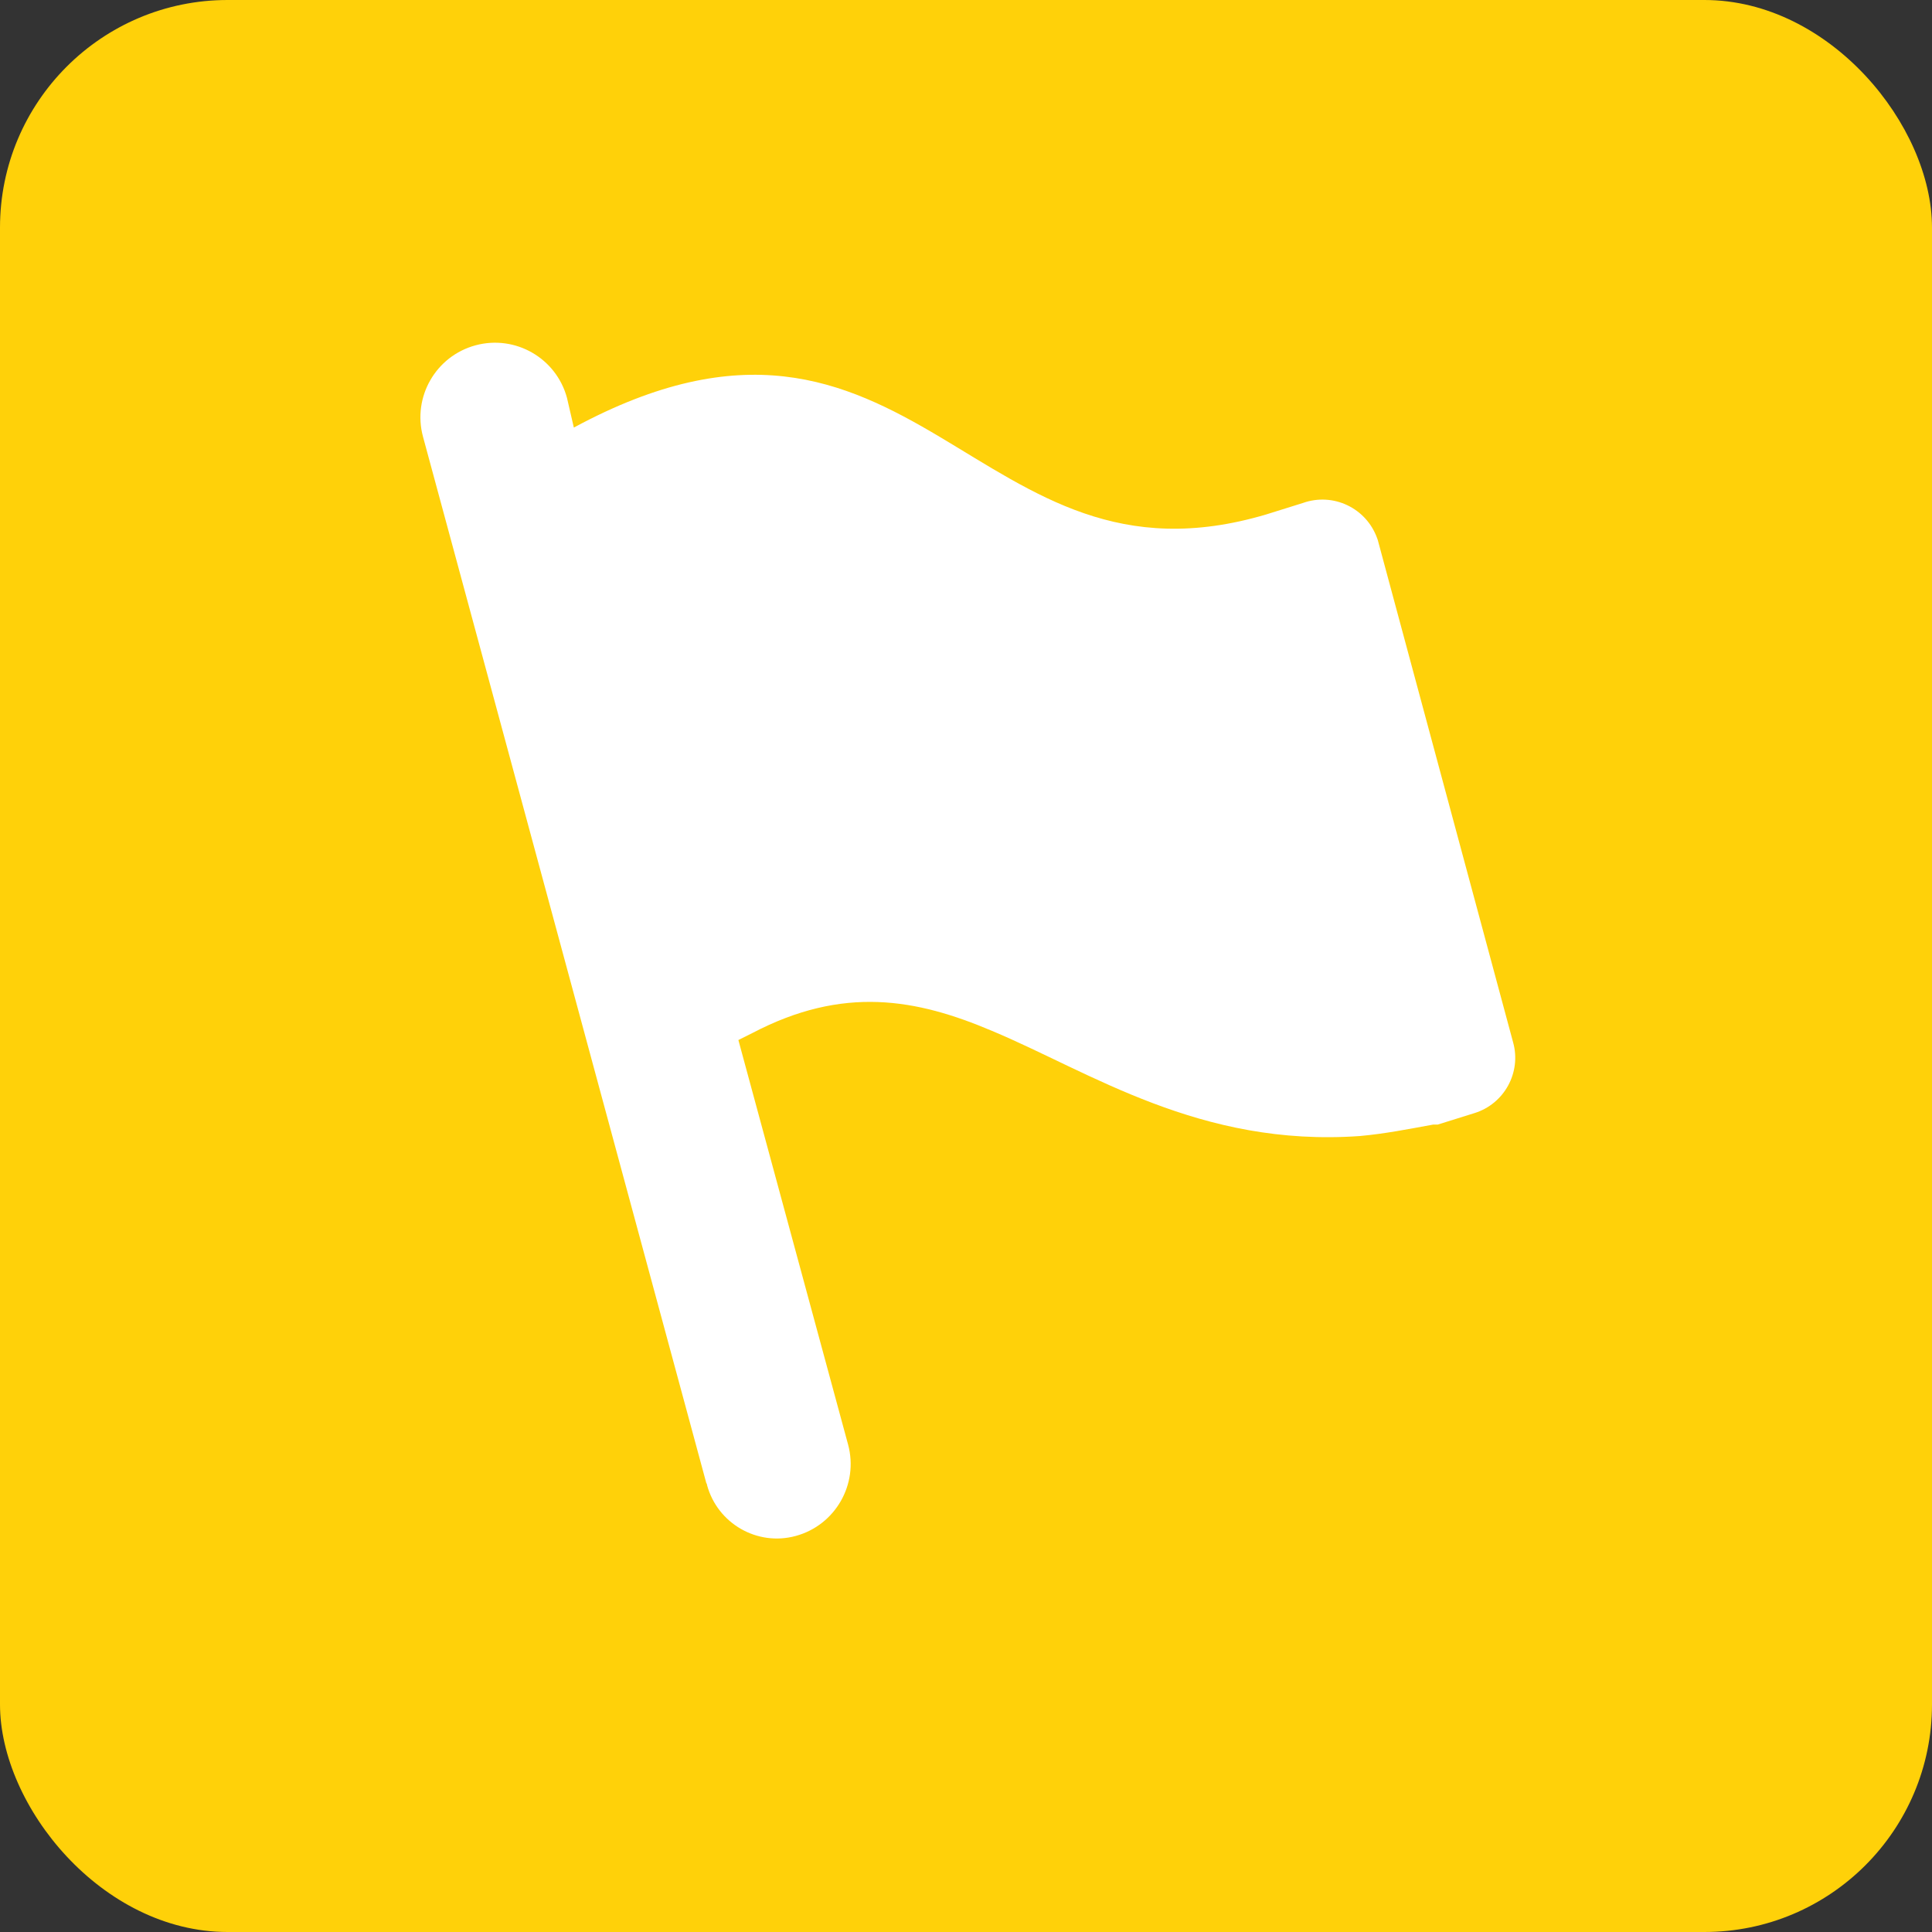 <?xml version="1.0" encoding="UTF-8"?>
<svg id="Layer_2" data-name="Layer 2" xmlns="http://www.w3.org/2000/svg" viewBox="0 0 84.54 84.54">
  <rect x="0" y="0" width="84.54" height="84.54" fill="#333333" stroke="none"/>
  <defs>
    <style>
      .cls-1 {
        fill: #fff;
      }

      .cls-1, .cls-2 {
        stroke-width: 0px;
      }

      .cls-2 {
        fill: #ffd109;
      }
    </style>
  </defs>
  <g id="Layer_1-2" data-name="Layer 1">
    <g>
      <rect class="cls-2" width="84.54" height="84.54" rx="9.96" ry="9.96"/>
      <path class="cls-1" d="m30.91,64.91l-12.4-45.8c-.47-1.74.56-3.53,2.3-4,1.74-.47,3.53.56,4,2.3l.3,1.3c7.4-4,11.8-2.1,16,.4s7.9,5.3,14.3,3.4l1.6-.5c1.32-.47,2.77.21,3.25,1.54.02.05.04.11.05.16l5.9,21.9c.37,1.32-.39,2.7-1.7,3.1l-1.6.5h-.2c-1.1.2-2.1.4-3.2.5-7,.5-11.8-2.8-16.1-4.6-3.3-1.4-6.5-2-10.5.1l-.6.3,4.8,17.7c.47,1.74-.56,3.53-2.29,4,0,0,0,0,0,0-1.68.46-3.42-.54-3.88-2.22,0-.03-.01-.05-.02-.08Z"/>
    </g>
  </g>
</svg>